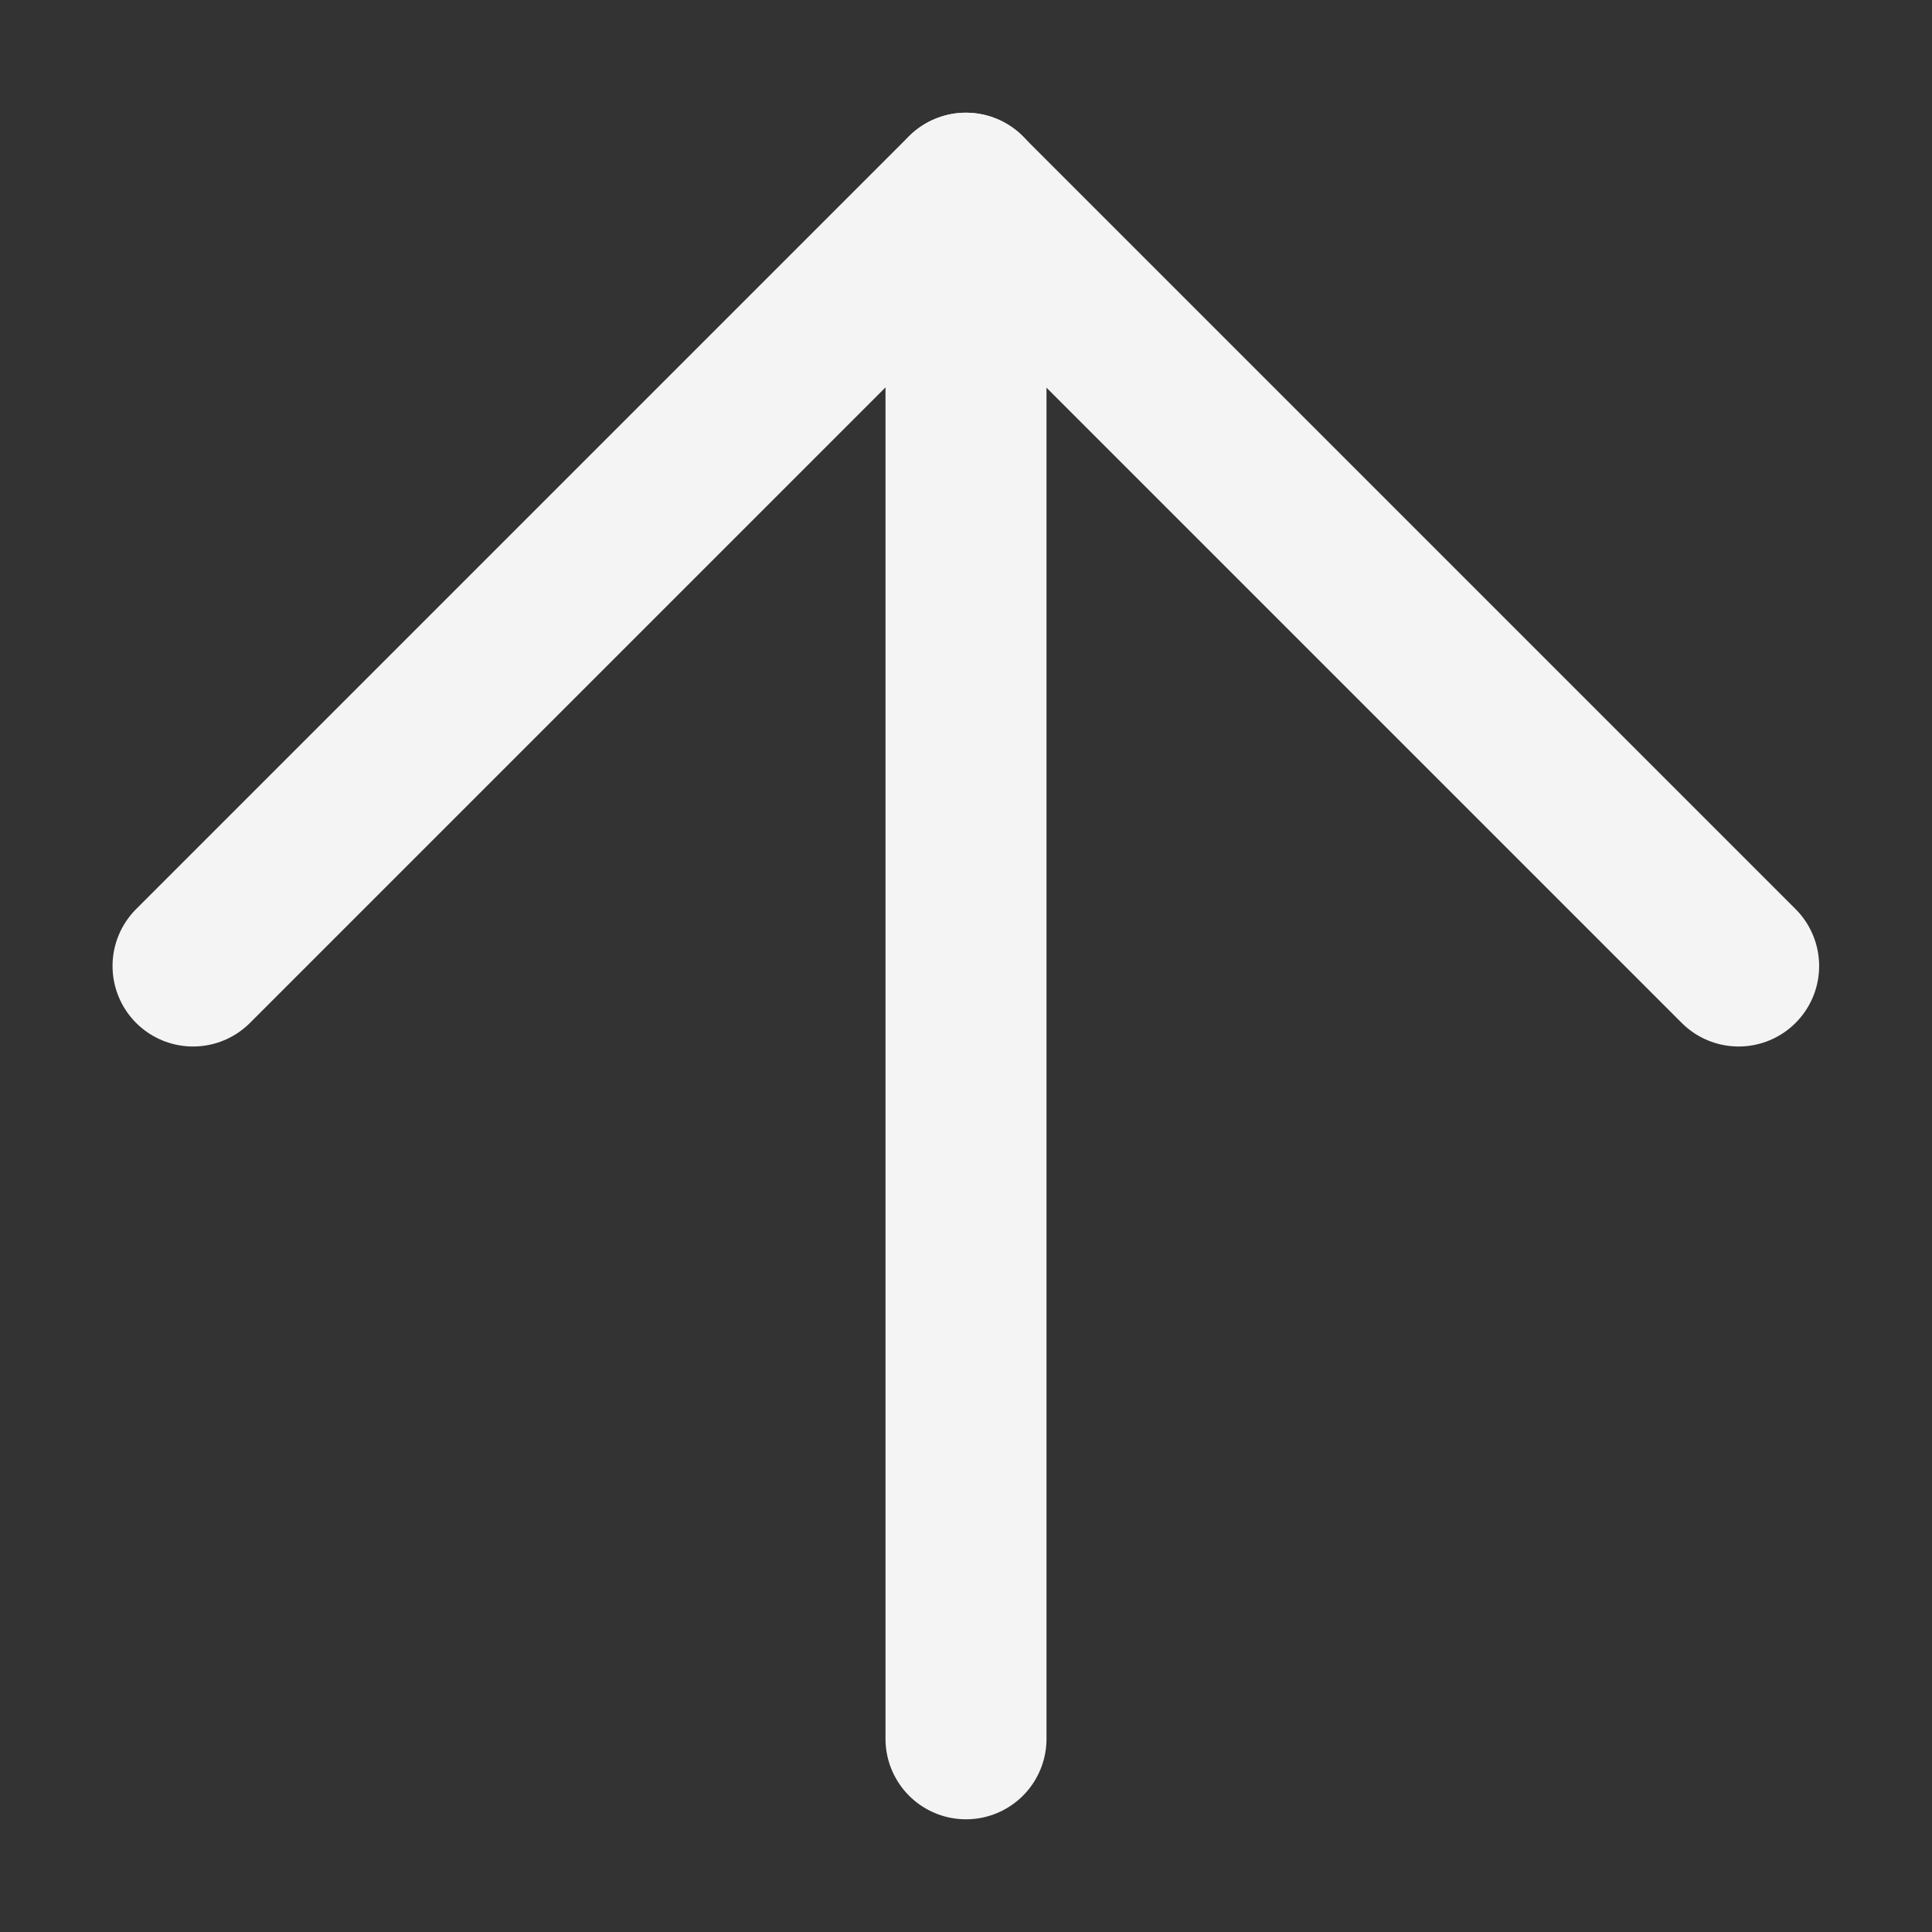 <svg width="12" height="12" viewBox="0 0 12 12" fill="none" xmlns="http://www.w3.org/2000/svg">
<rect x="0" y="0" width="12" height="12" fill="#333333" stroke="none"/>
<g clip-path="url(#clip0_1309_12583)">
<path d="M6 10.8V1.2" stroke="#F4F4F4" stroke-linecap="round" stroke-linejoin="round"/>
<path d="M1.199 6L5.999 1.2L10.799 6" stroke="#F4F4F4" stroke-linecap="round" stroke-linejoin="round"/>
</g>
<defs>
<clipPath id="clip0_1309_12583">
<rect width="12" height="12" rx="6" fill="white"/>
</clipPath>
</defs>
</svg>
